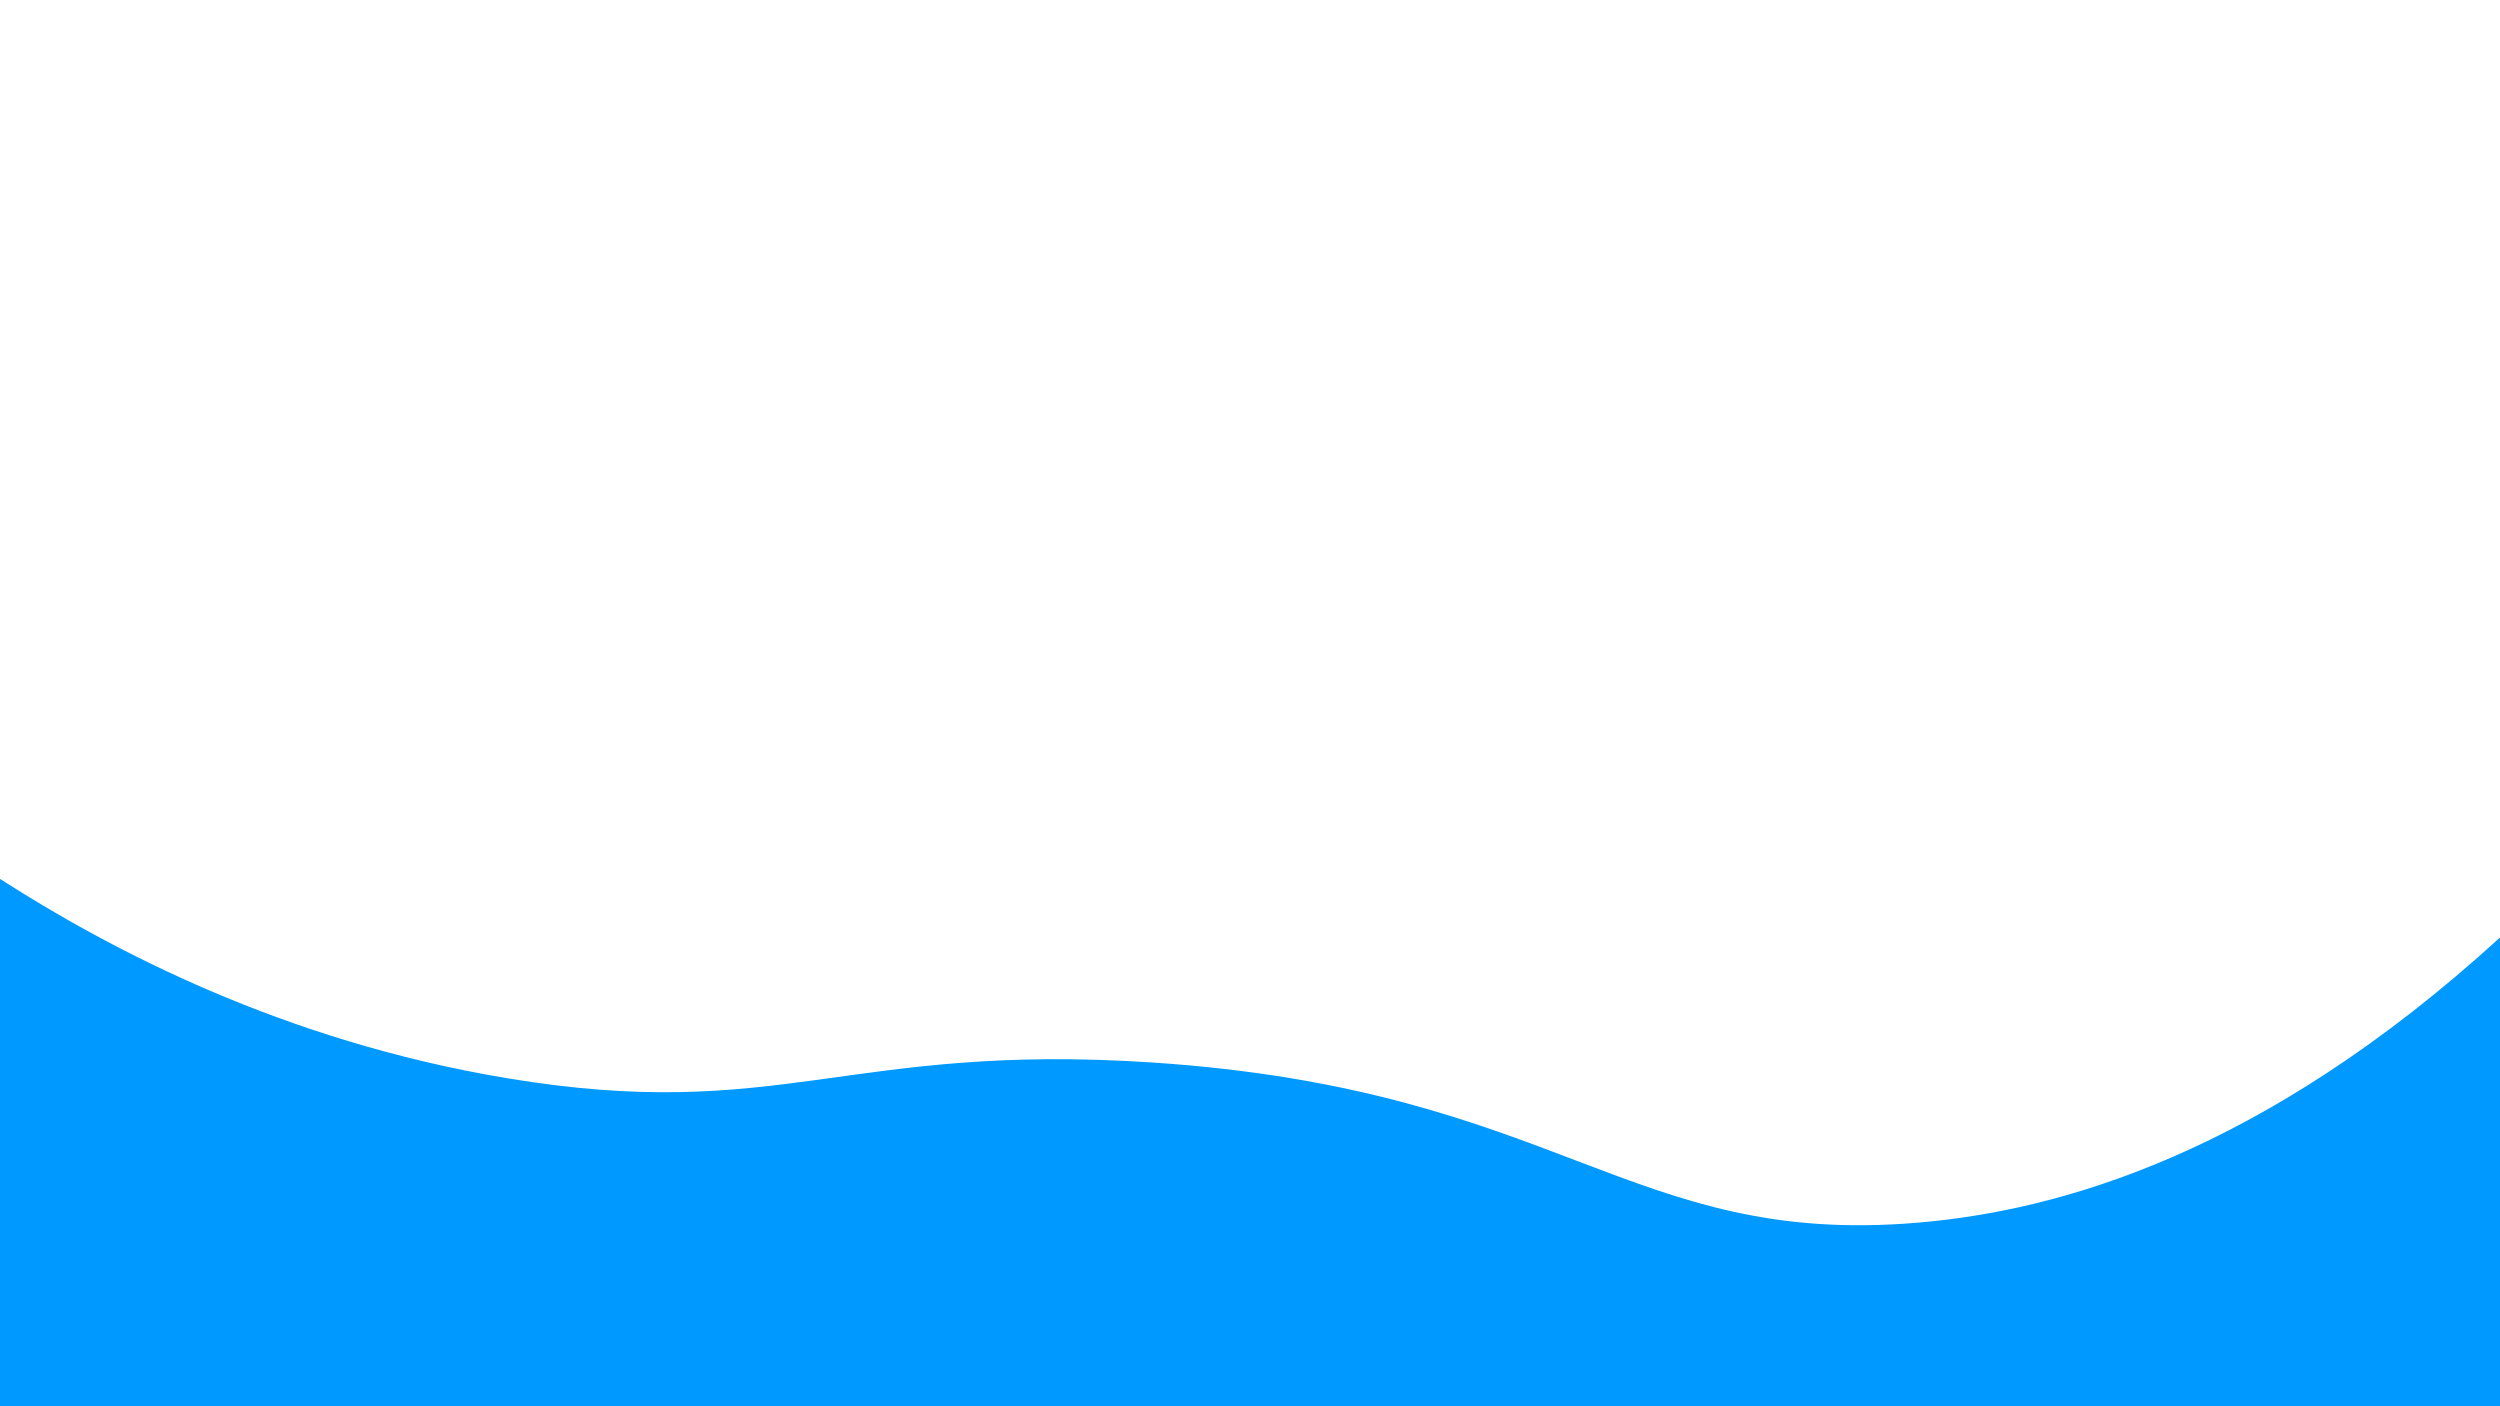 <svg xmlns="http://www.w3.org/2000/svg" xmlns:xlink="http://www.w3.org/1999/xlink" viewBox="0 0 1920 1080"><defs><style>.cls-1{fill:url(#linear-gradient);}.cls-2{fill:#09f;}</style><linearGradient id="linear-gradient" x1="6.17" y1="-10.69" x2="1913.83" y2="1090.69" gradientUnits="userSpaceOnUse"><stop offset="0" stop-color="#fff"/><stop offset="0.53" stop-color="#fff" stop-opacity="0.81"/><stop offset="1" stop-color="#fff" stop-opacity="0.5"/></linearGradient></defs><title>Asset 10</title><g id="Layer_2" data-name="Layer 2"><g id="Layer_1-2" data-name="Layer 1"><rect class="cls-1" width="1920" height="1080"/><path class="cls-2" d="M1920,1080H0V675c84.58,54.24,217,124.25,389,153,209.82,35.08,261.31-27.57,496-12,313.15,20.77,366.15,141.91,588,123,107.19-9.13,264-51.83,447-219Z"/></g></g></svg>